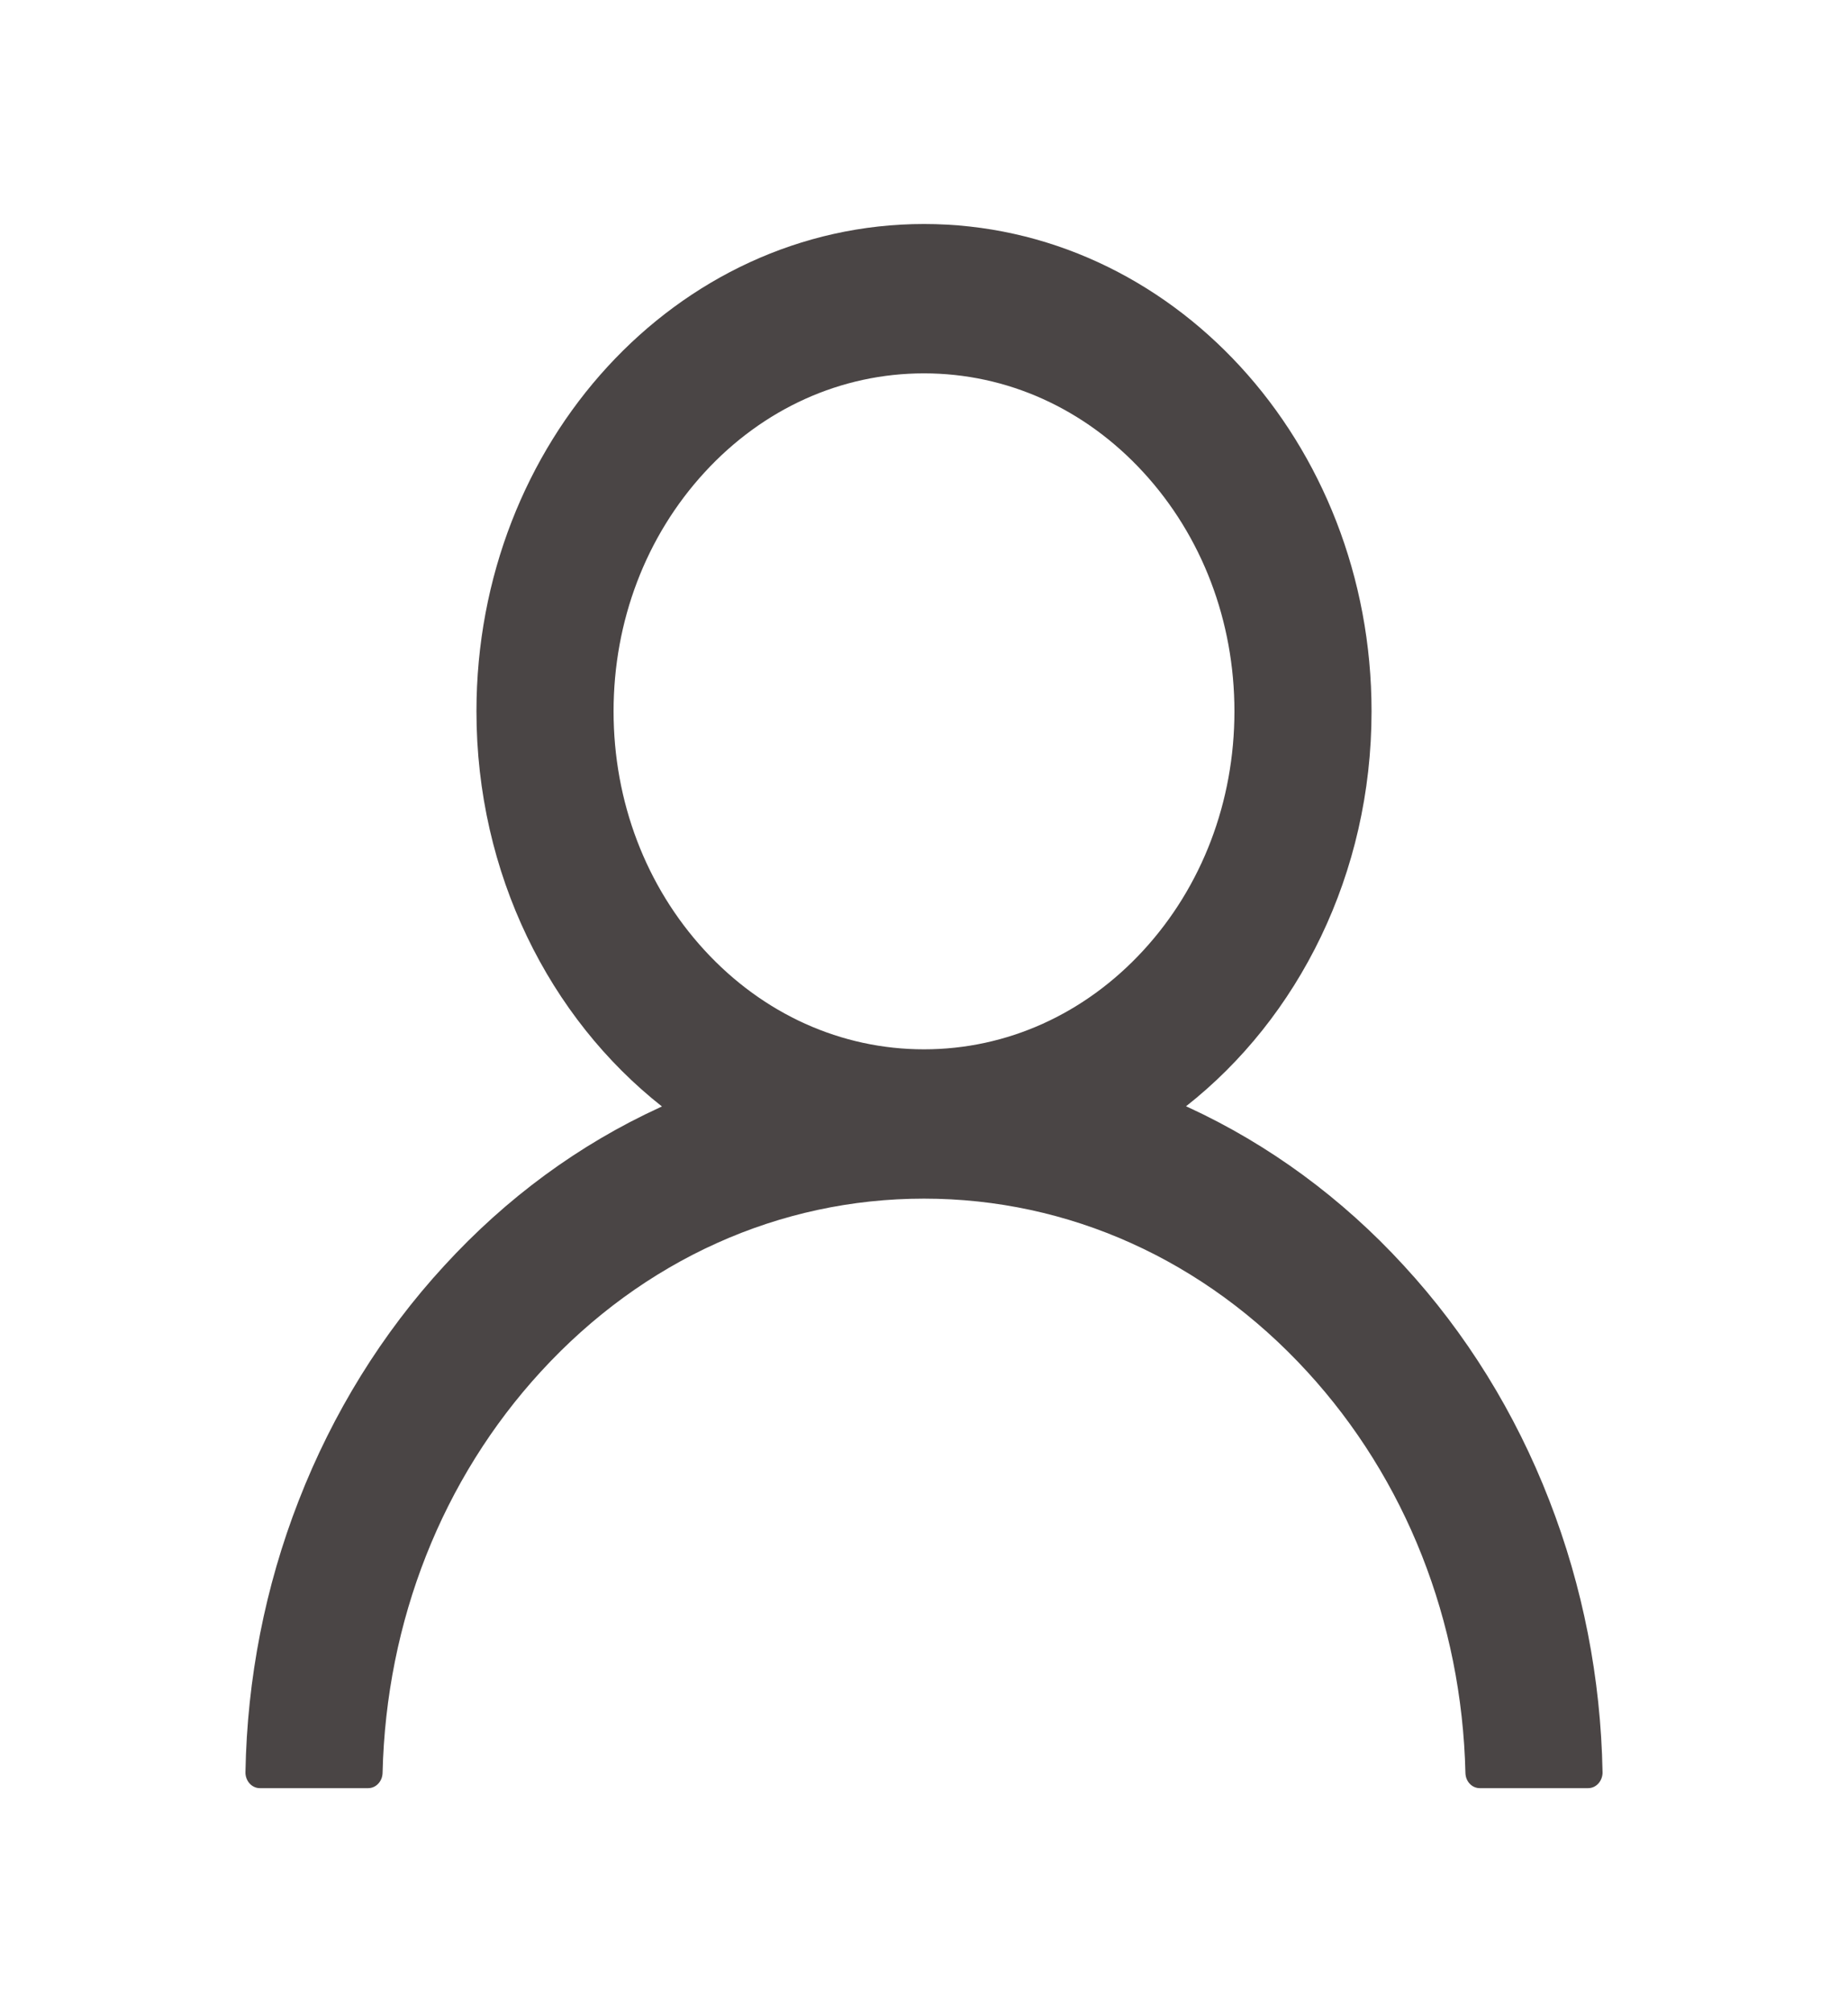 <svg width="45" height="49" viewBox="0 0 45 49" fill="none" xmlns="http://www.w3.org/2000/svg">
<path d="M37.727 36.539C36.898 34.401 35.695 32.459 34.185 30.821C32.68 29.178 30.896 27.869 28.934 26.964C28.916 26.955 28.898 26.95 28.881 26.94C31.619 24.787 33.398 21.28 33.398 17.322C33.398 10.767 28.52 5.455 22.5 5.455C16.48 5.455 11.602 10.767 11.602 17.322C11.602 21.28 13.381 24.787 16.119 26.945C16.102 26.955 16.084 26.96 16.066 26.969C14.098 27.873 12.331 29.17 10.815 30.826C9.306 32.465 8.104 34.407 7.273 36.544C6.457 38.637 6.017 40.88 5.977 43.153C5.975 43.204 5.984 43.254 6.001 43.302C6.018 43.349 6.044 43.393 6.076 43.429C6.109 43.466 6.148 43.495 6.192 43.515C6.235 43.535 6.281 43.545 6.328 43.545H8.965C9.158 43.545 9.312 43.377 9.316 43.172C9.404 39.477 10.767 36.018 13.175 33.396C15.666 30.682 18.976 29.189 22.5 29.189C26.024 29.189 29.334 30.682 31.825 33.396C34.233 36.018 35.596 39.477 35.684 43.172C35.688 43.382 35.842 43.545 36.035 43.545H38.672C38.719 43.545 38.765 43.535 38.809 43.515C38.852 43.495 38.891 43.466 38.924 43.429C38.956 43.393 38.982 43.349 38.999 43.302C39.016 43.254 39.025 43.204 39.023 43.153C38.98 40.865 38.544 38.64 37.727 36.539ZM22.5 25.553C20.483 25.553 18.584 24.696 17.156 23.141C15.728 21.586 14.941 19.519 14.941 17.322C14.941 15.126 15.728 13.059 17.156 11.504C18.584 9.948 20.483 9.092 22.5 9.092C24.517 9.092 26.416 9.948 27.844 11.504C29.272 13.059 30.059 15.126 30.059 17.322C30.059 19.519 29.272 21.586 27.844 23.141C26.416 24.696 24.517 25.553 22.5 25.553Z" fill="#4A4545"/>
</svg>
